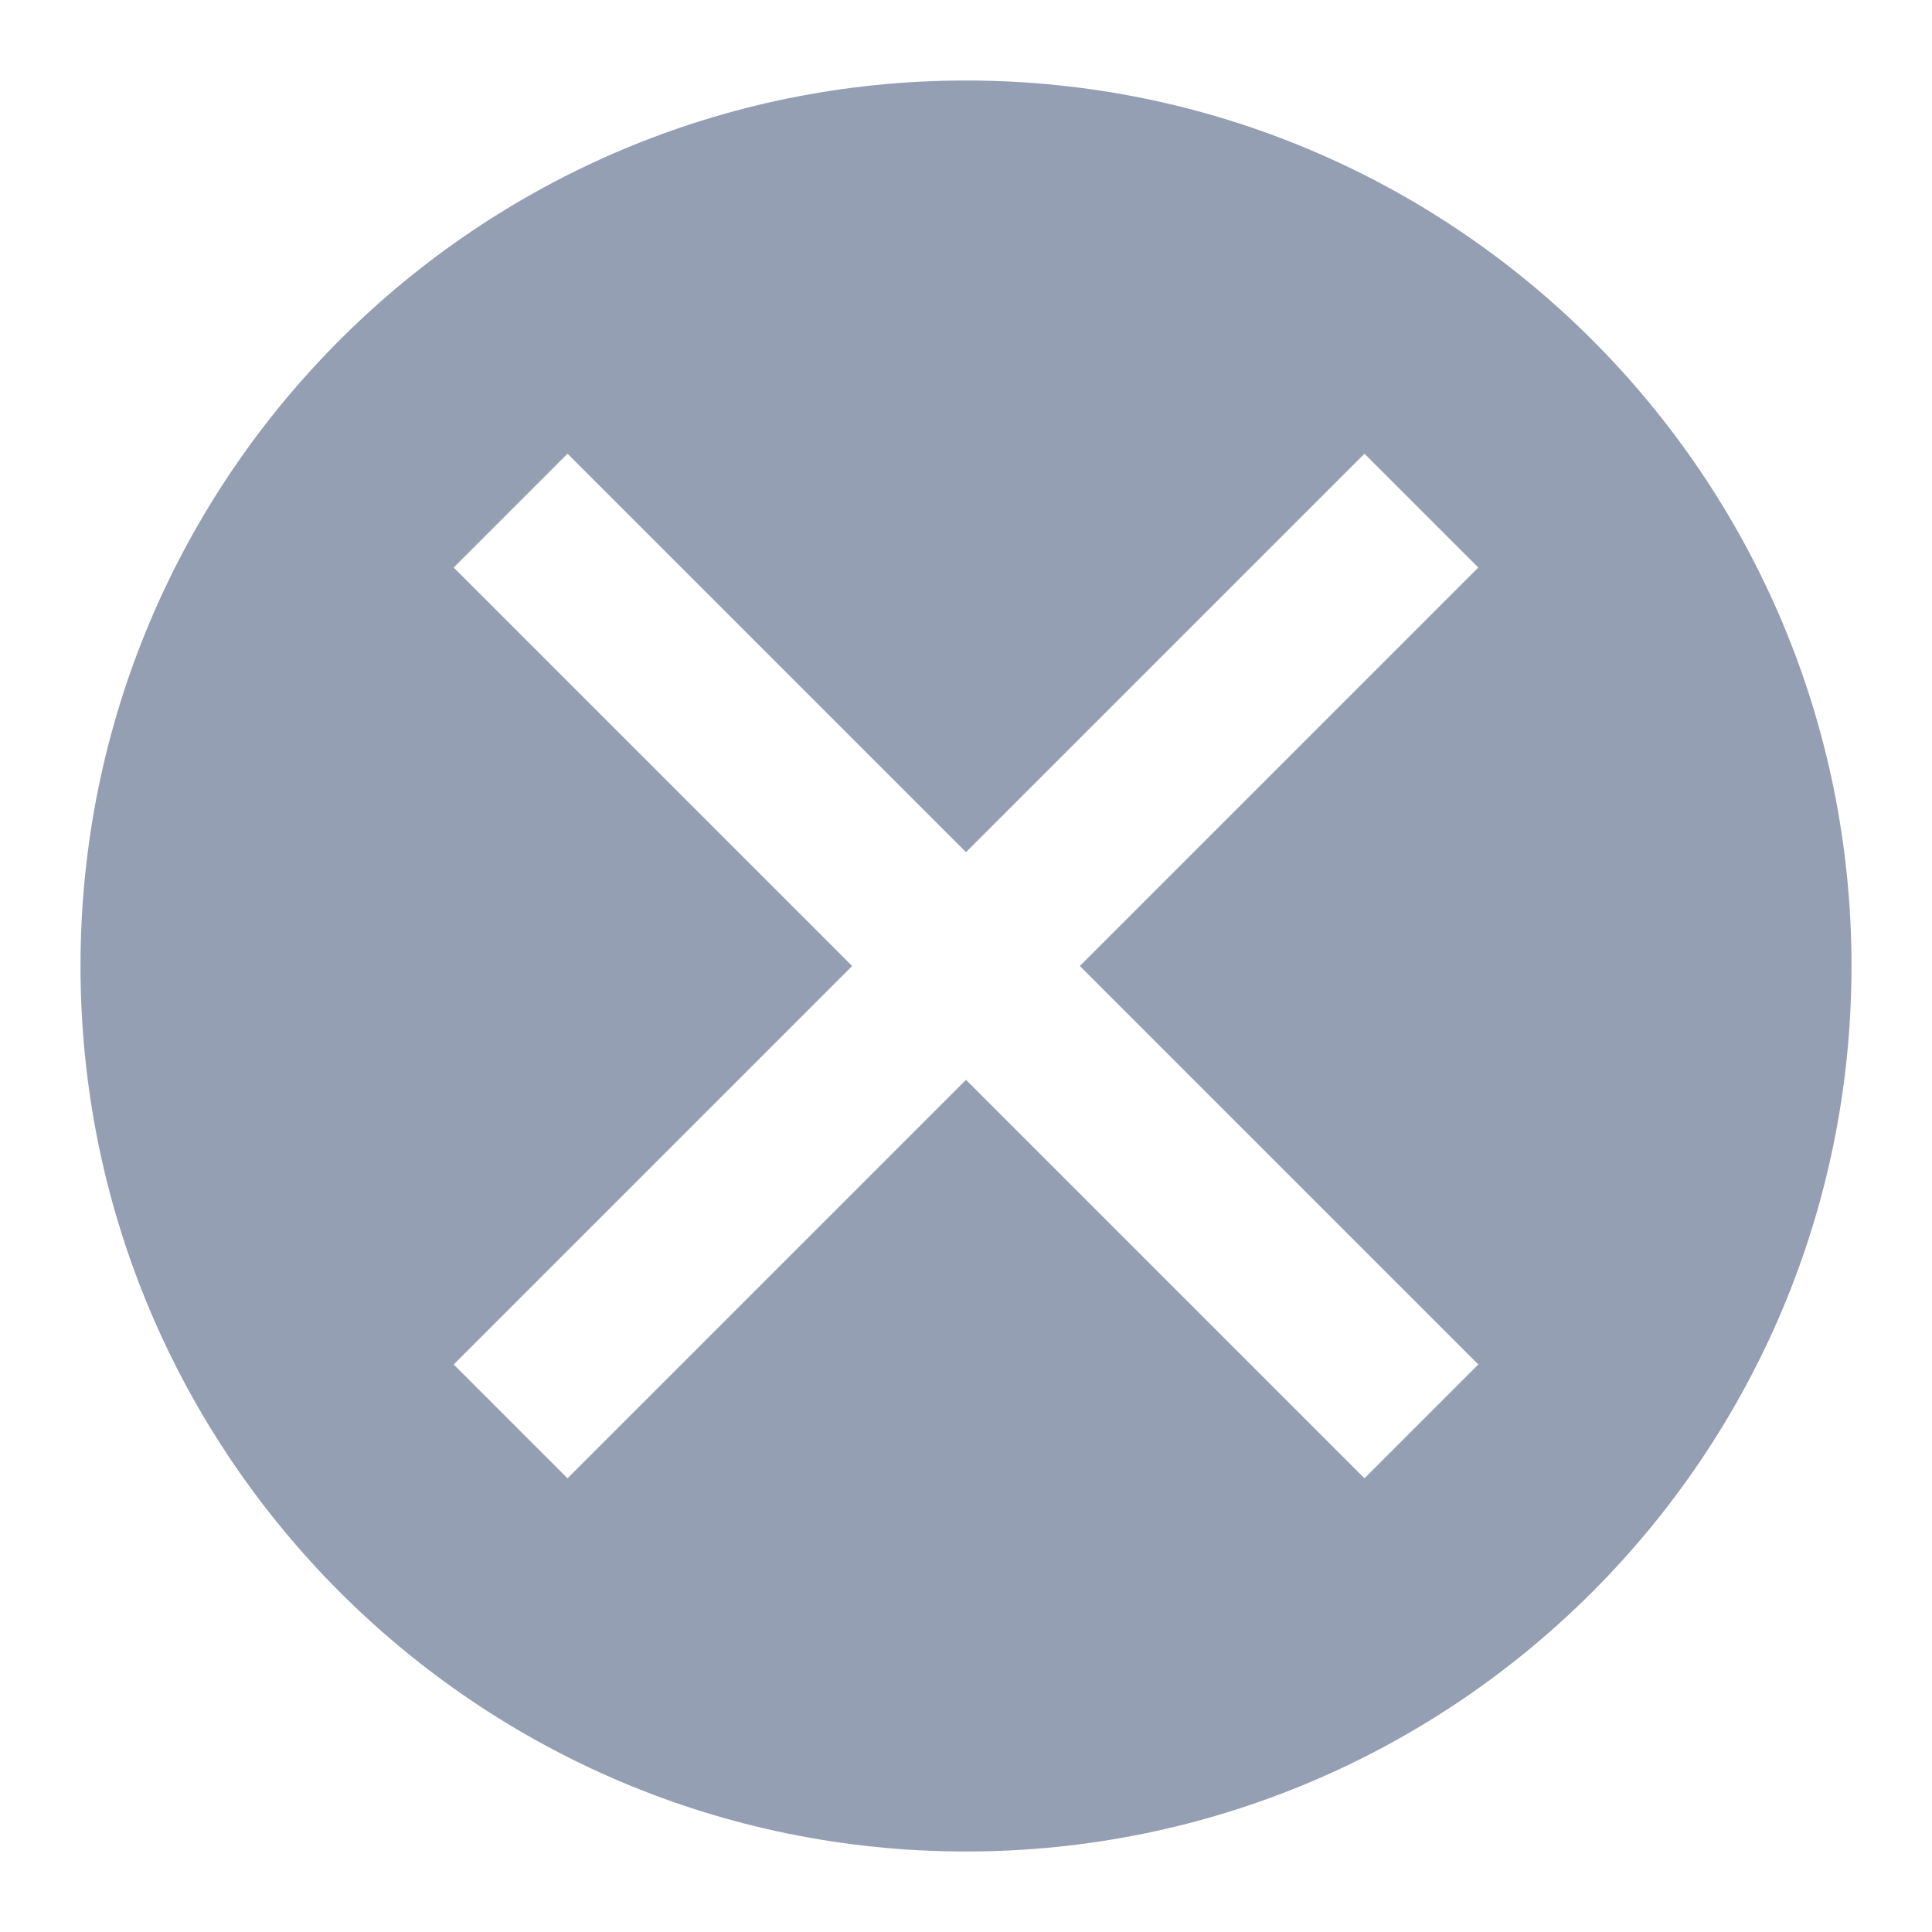<?xml version="1.0" encoding="UTF-8"?>
<svg width="24px" height="24px" viewBox="0 0 24 24" version="1.1" xmlns="http://www.w3.org/2000/svg" xmlns:xlink="http://www.w3.org/1999/xlink">
    <!-- Generator: Sketch 46.2 (44496) - http://www.bohemiancoding.com/sketch -->
    <title>删除</title>
    <desc>Created with Sketch.</desc>
    <defs></defs>
    <g id="课程表_PC2" stroke="none" stroke-width="1" fill="none" fill-rule="evenodd">
        <g id="icon" transform="translate(-901, -70)" fill="#959FB4">
            <path d="M914.414,82 L919.364,77.05 L917.95,75.636 L913,80.586 L908.05,75.636 L906.636,77.05 L911.586,82 L906.636,86.95 L908.05,88.364 L913,83.414 L917.95,88.364 L919.364,86.95 L914.414,82 Z M913,93 C906.925,93 902,88.075 902,82 C902,75.925 906.925,71 913,71 C919.075,71 924,75.925 924,82 C924,88.075 919.075,93 913,93 Z" id="删除"></path>
        </g>
    </g>
</svg>